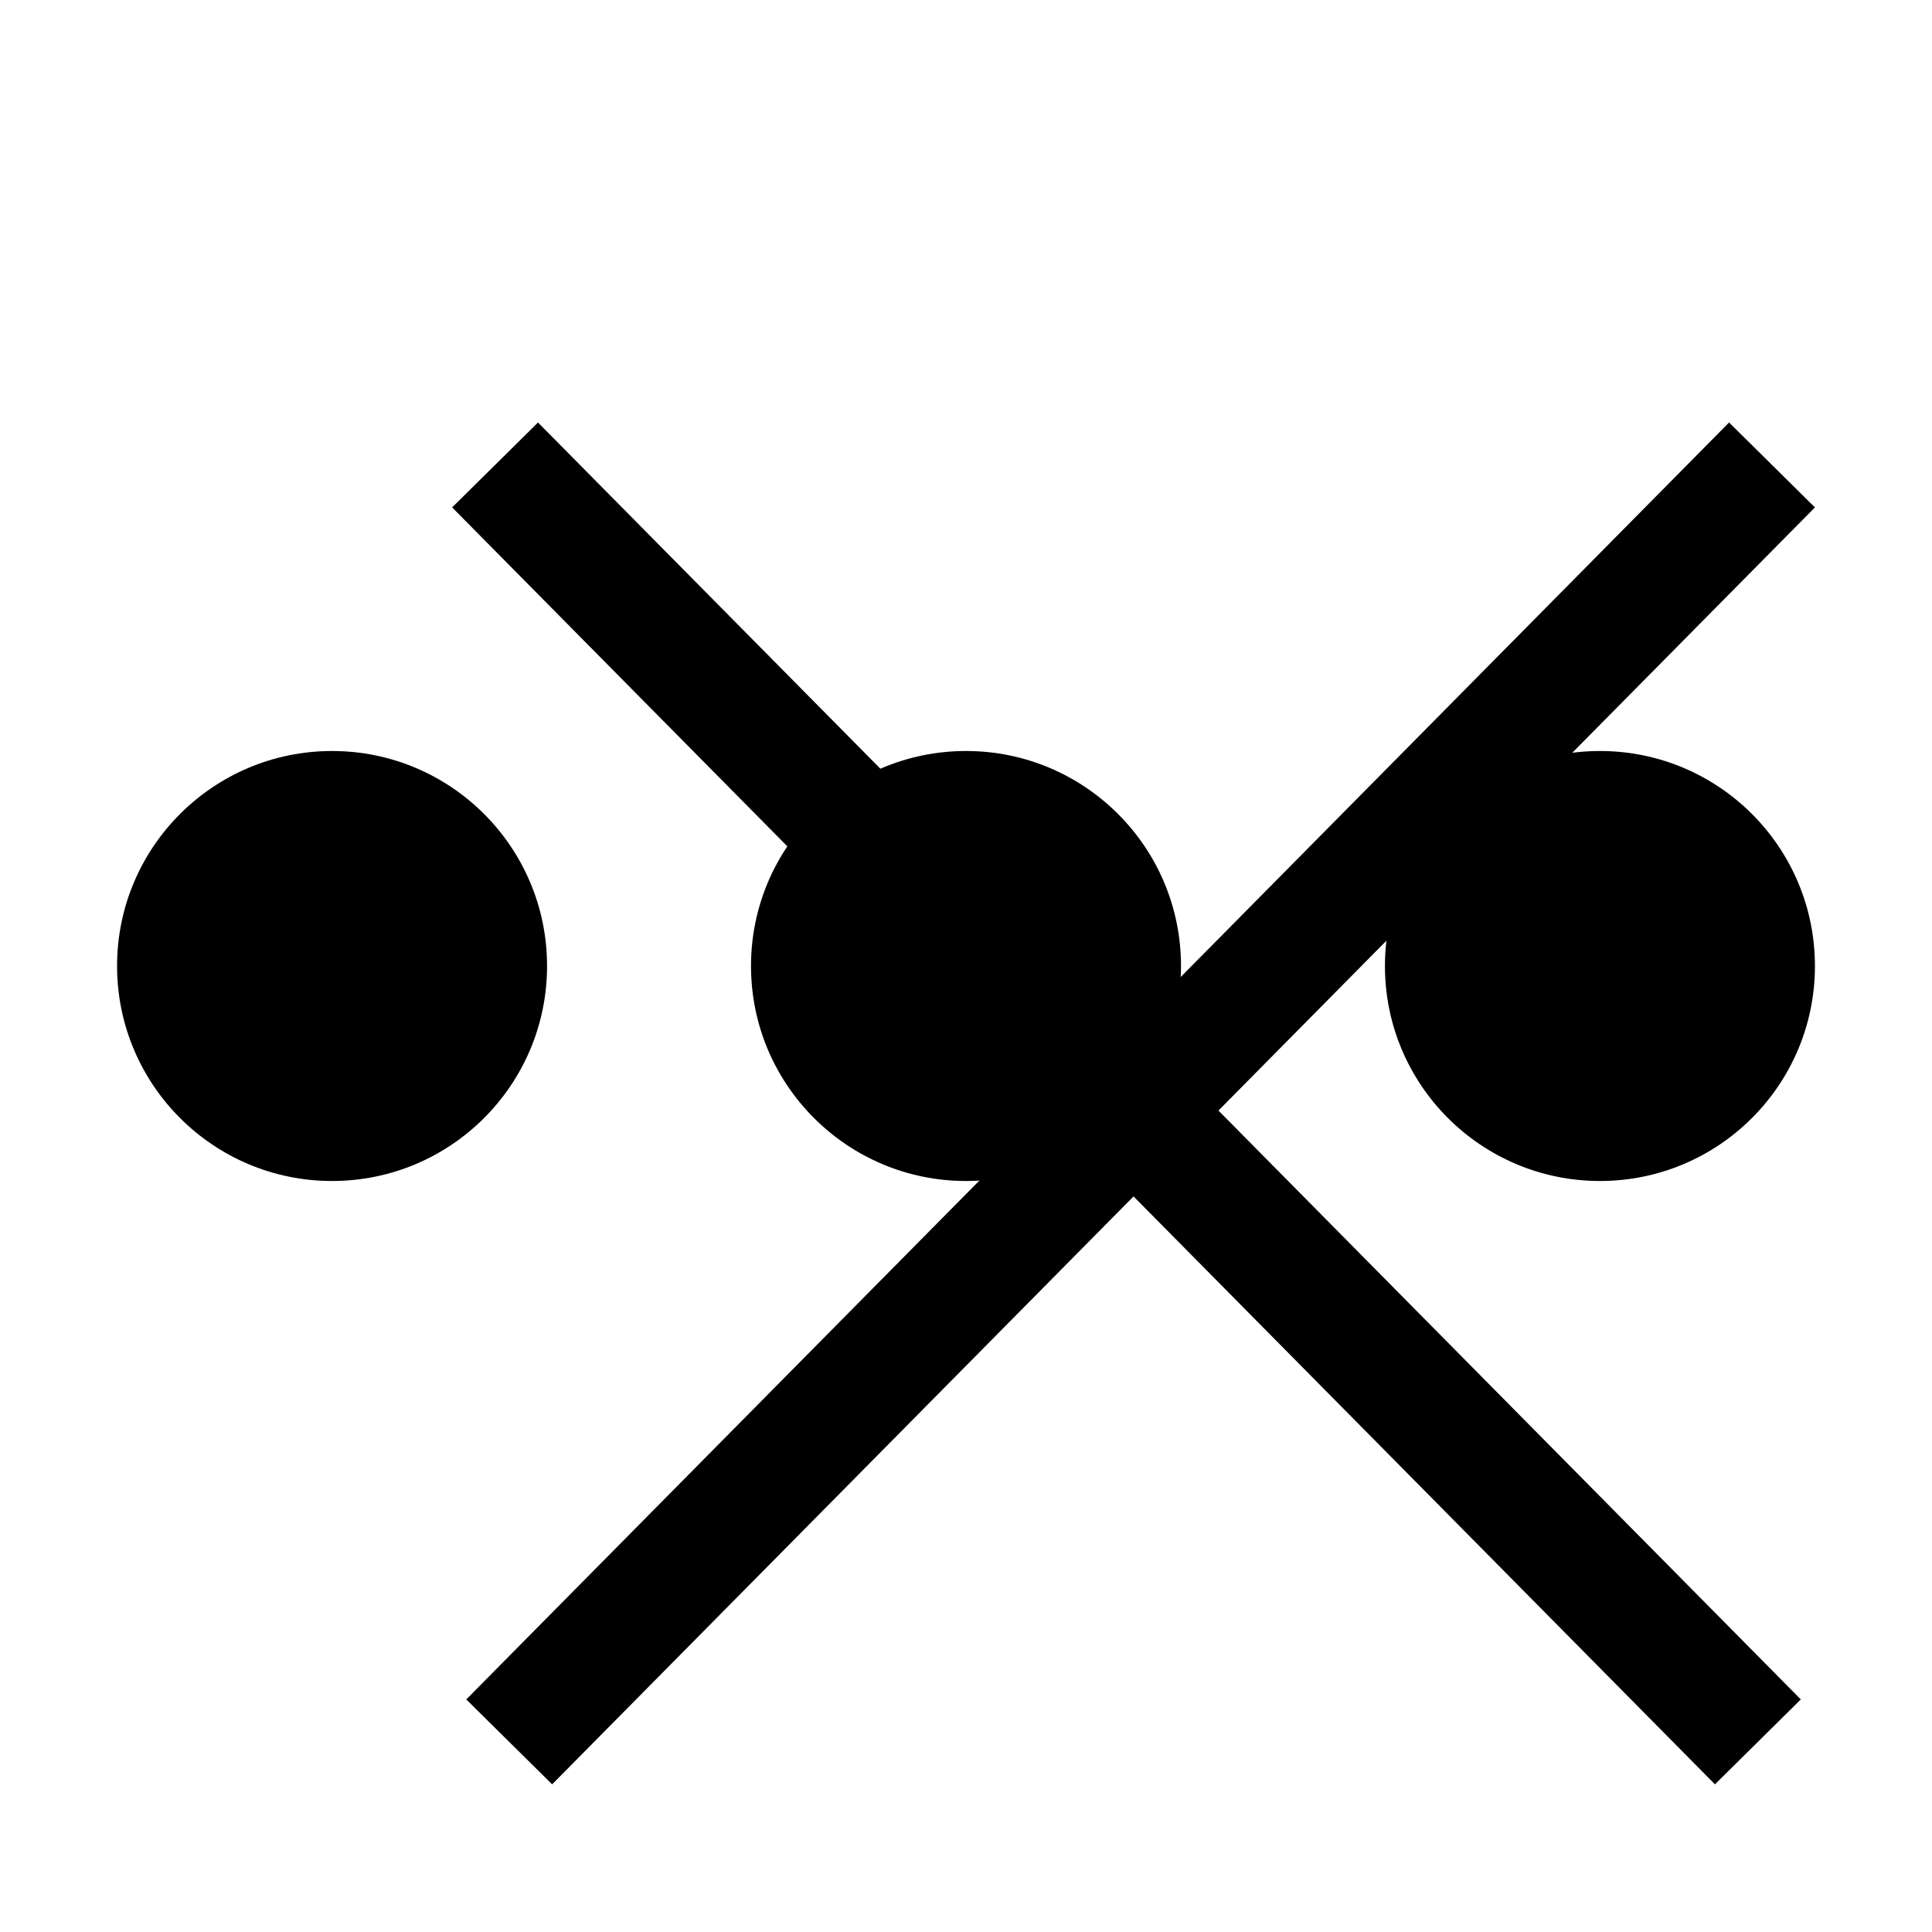<svg width="32" height="32" xmlns="http://www.w3.org/2000/svg">
    <g id="closed" fill="currentcolor" fill-rule="evenodd">
        <circle cx="5.5" cy="16" r="3.561"/>
        <circle cx="16" cy="16" r="3.561"/>
        <circle cx="26.5" cy="16" r="3.561"/>
    </g>
    <g id="open">
        <path d="m8.2 7.701 20.916 21.15m.234-21.15L8.434 28.851" stroke="currentcolor" stroke-width="2" fill="none" fill-rule="evenodd"/>
    </g>
</svg>
